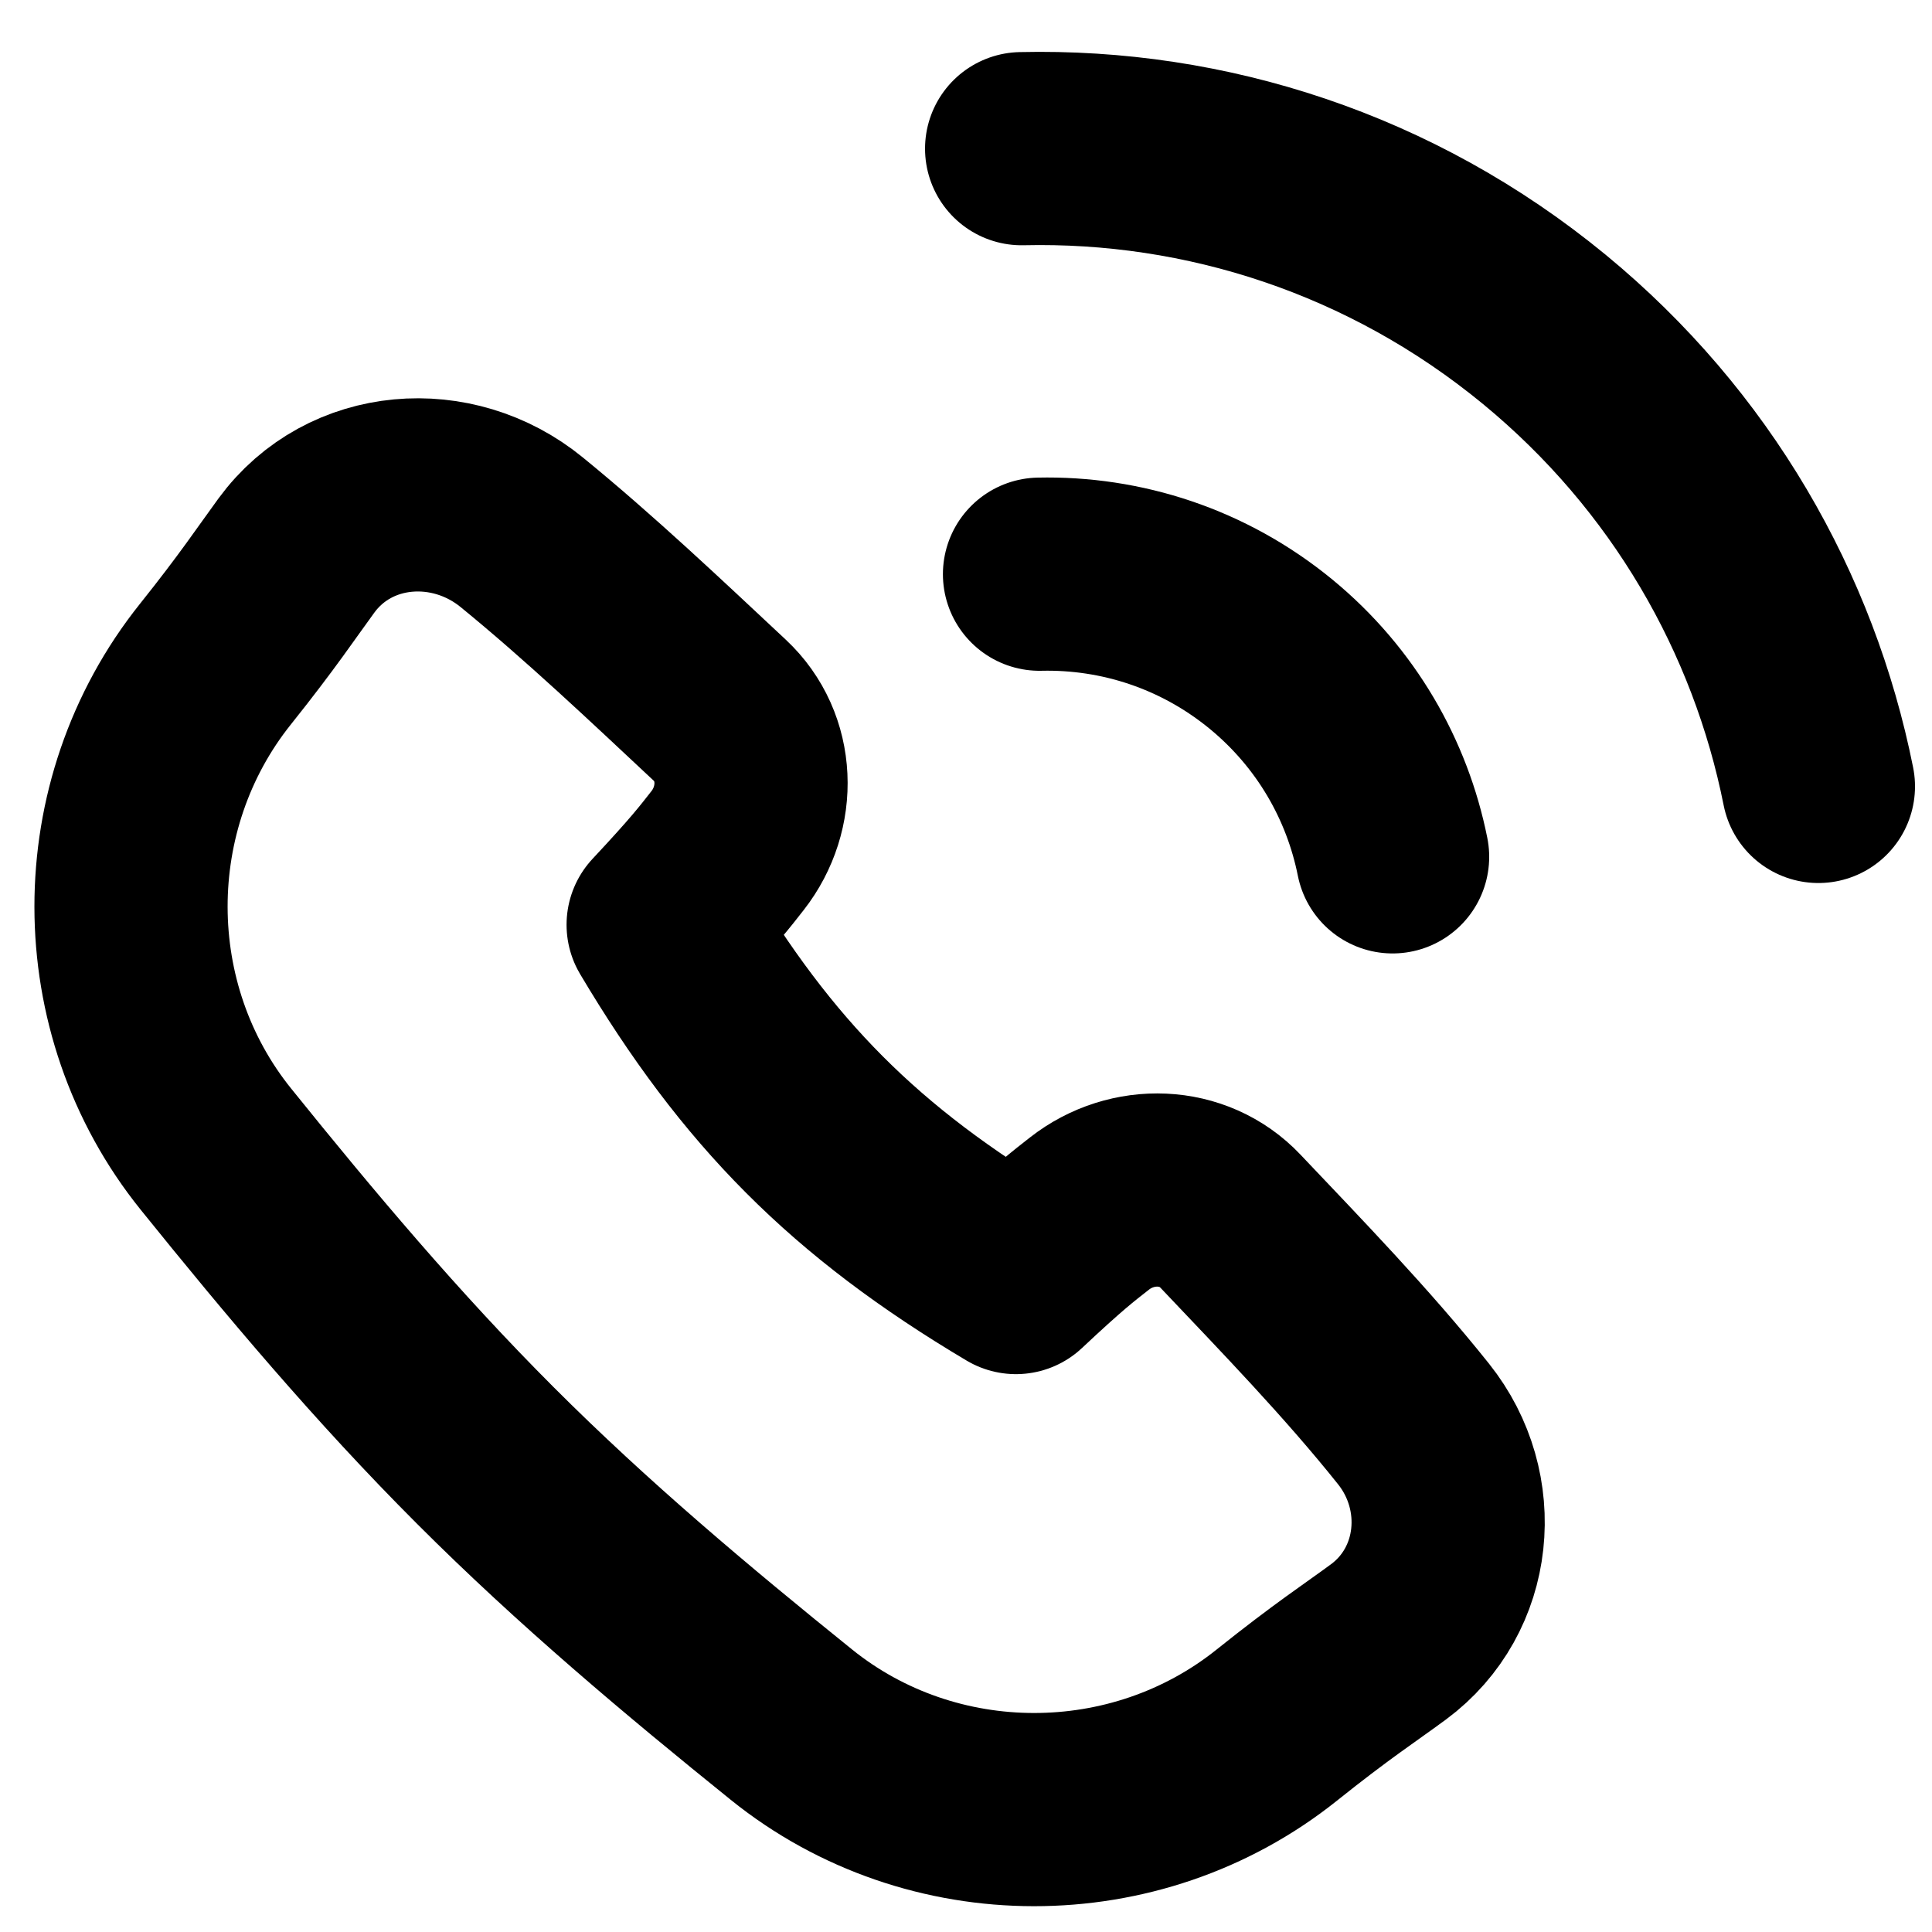 <svg width="20" height="20" viewBox="0 0 20 20" fill="none"
    xmlns="http://www.w3.org/2000/svg">
    <path d="M5.401 5.51C4.684 4.924 3.617 5.003 3.069 5.75C2.866 6.027 2.667 6.328 2.23 6.875C1.064 8.333 1.064 10.444 2.236 11.897C3.101 12.97 4.009 14.052 5.023 15.066C6.037 16.081 7.119 16.988 8.192 17.853C9.645 19.025 11.757 19.025 13.215 17.86C13.787 17.402 14.087 17.208 14.373 16.997C15.092 16.465 15.191 15.44 14.633 14.741C14.048 14.008 13.376 13.315 12.737 12.641C12.353 12.235 11.719 12.218 11.279 12.562C11.111 12.693 10.961 12.808 10.517 13.225C8.849 12.234 7.838 11.21 6.865 9.573C7.285 9.124 7.399 8.975 7.532 8.805C7.876 8.365 7.859 7.733 7.451 7.352C6.787 6.731 6.11 6.089 5.401 5.51Z" stroke="currentColor" stroke-width="2" stroke-linejoin="round"/>
    <path d="M14.416 8.87C14.257 8.075 13.833 7.328 13.159 6.773C12.457 6.196 11.604 5.925 10.761 5.944" stroke="currentColor" stroke-width="2" stroke-linecap="round"/>
    <path d="M18.824 8.141C18.466 6.348 17.509 4.663 15.987 3.41C14.403 2.107 12.478 1.495 10.576 1.539" stroke="currentColor" stroke-width="2" stroke-linecap="round"/>
</svg>
